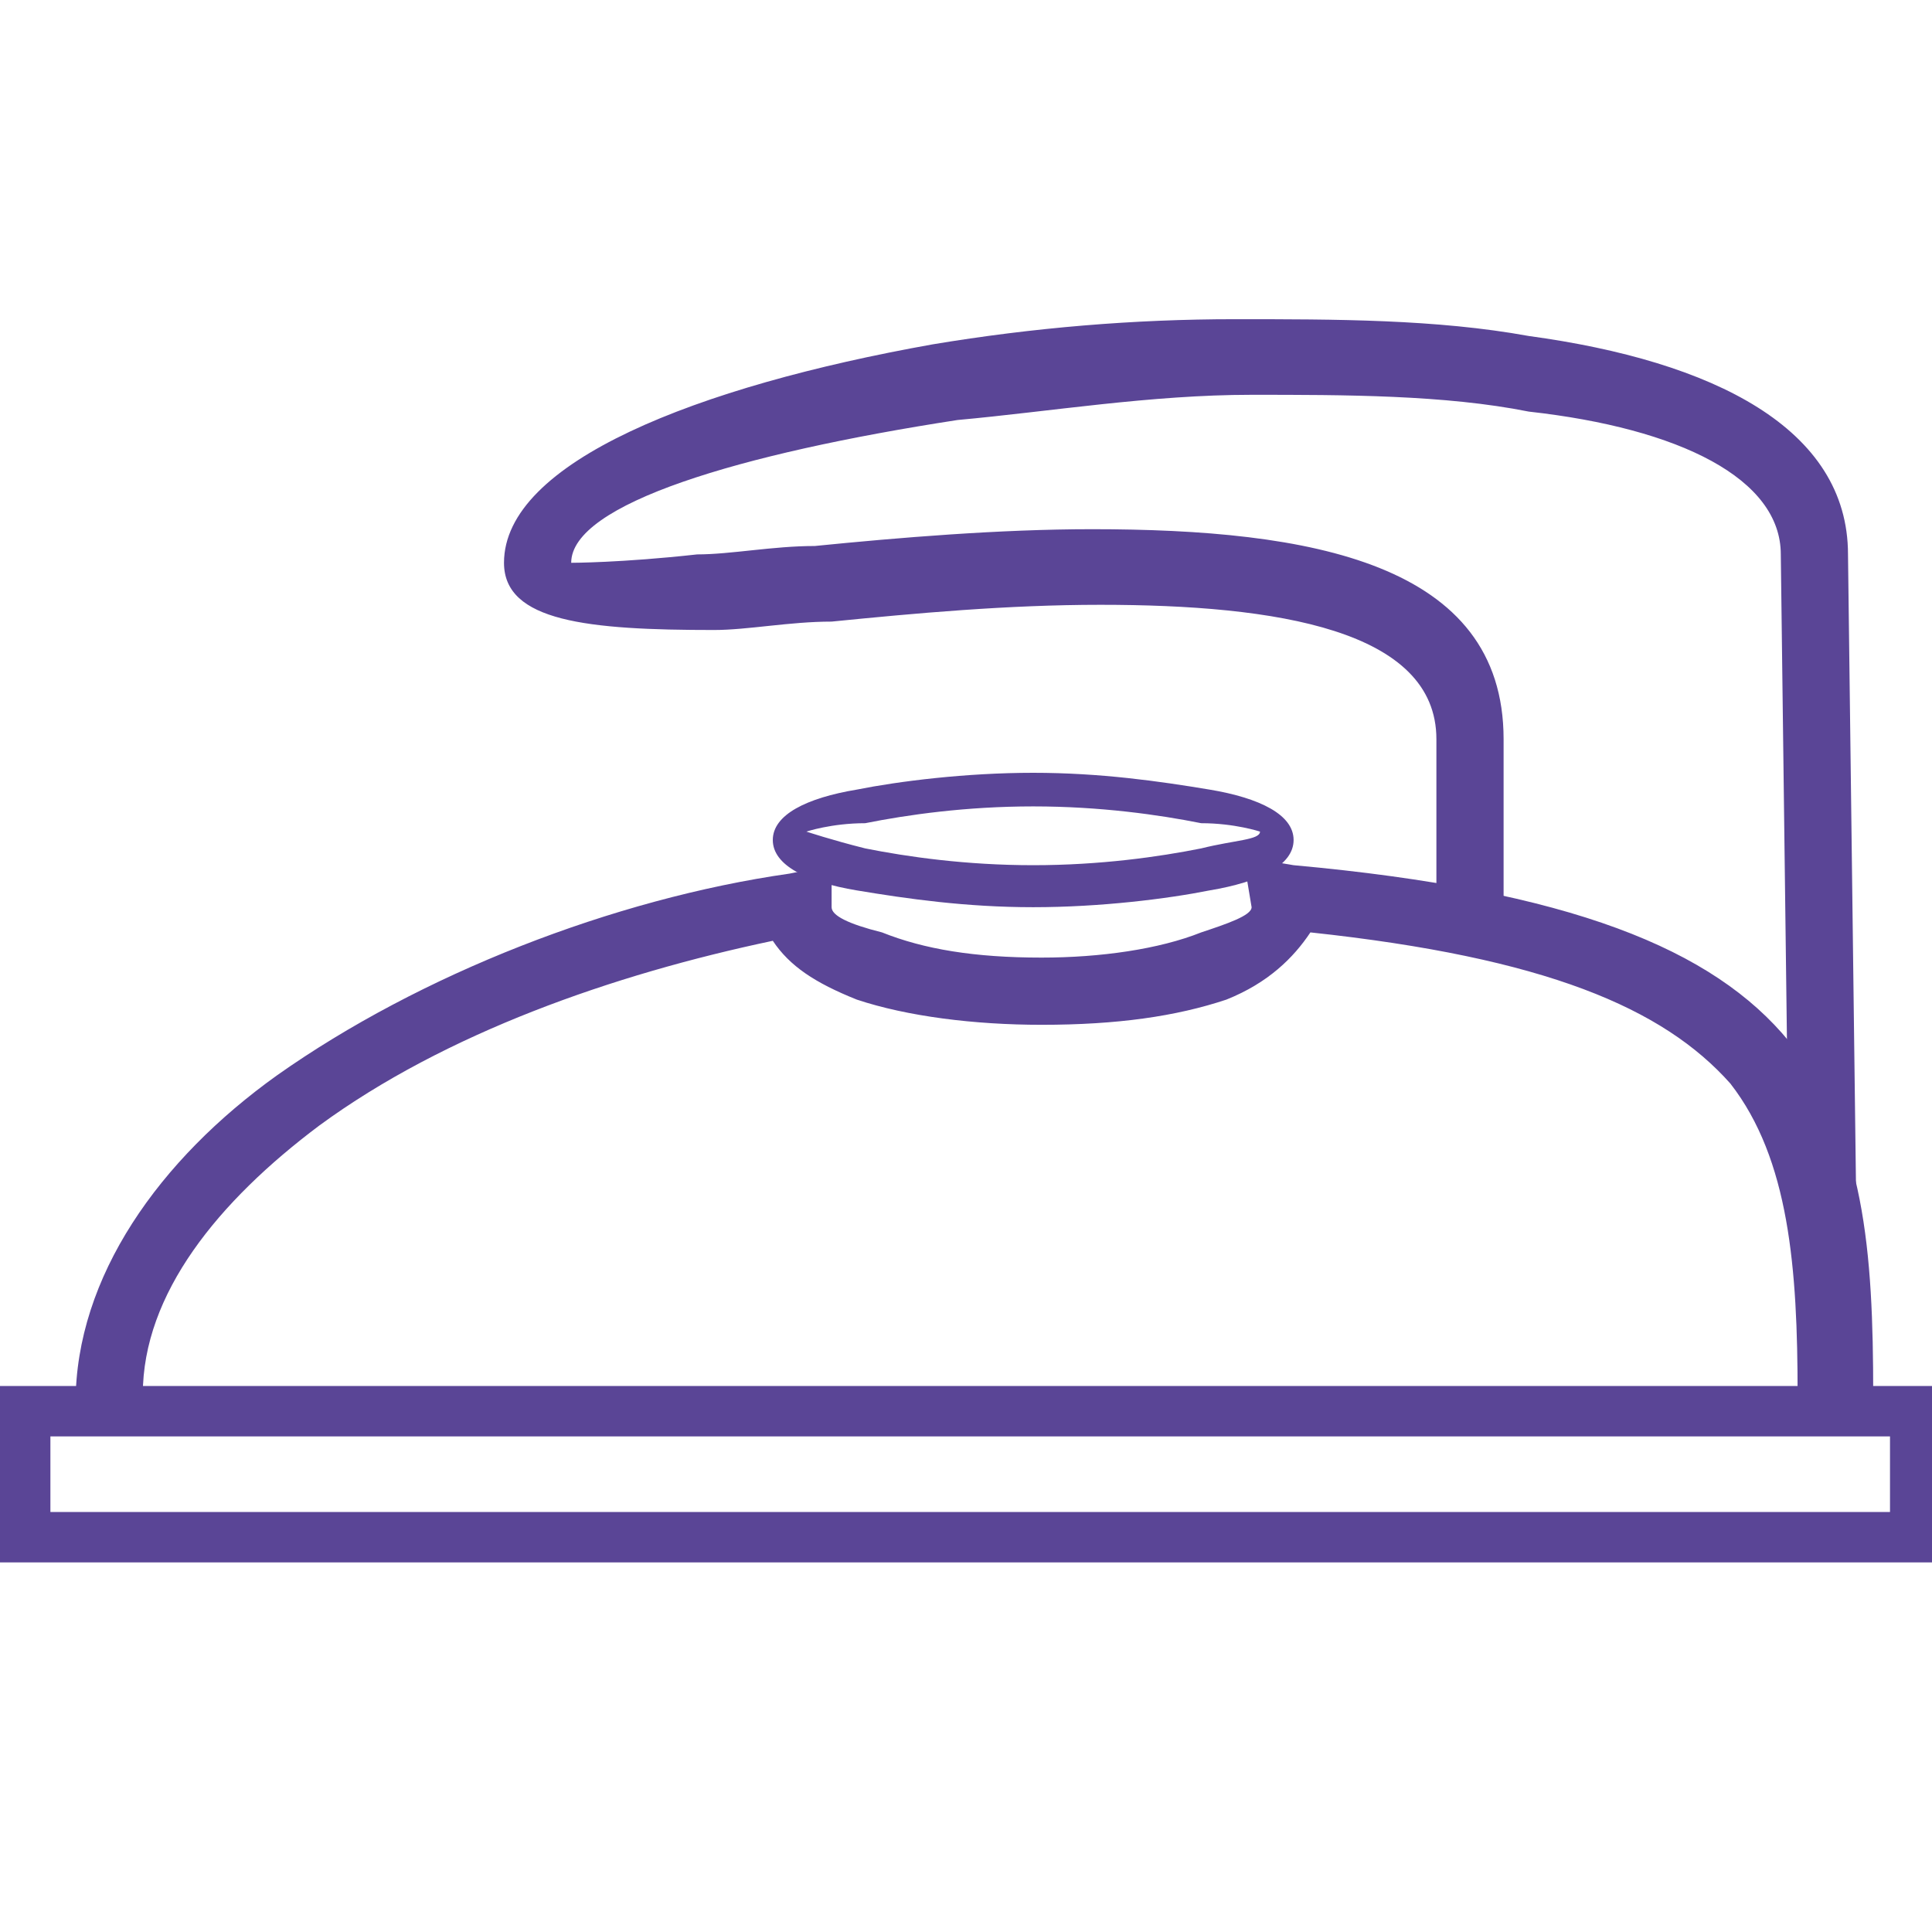 <?xml version="1.0" encoding="utf-8"?>
<!-- Generator: Adobe Illustrator 27.8.0, SVG Export Plug-In . SVG Version: 6.00 Build 0)  -->
<svg version="1.1" id="Layer_1" xmlns="http://www.w3.org/2000/svg" xmlns:xlink="http://www.w3.org/1999/xlink" x="0px" y="0px"
	 viewBox="0 0 23 23" style="enable-background:new 0 0 23 23;" xml:space="preserve">
<style type="text/css">
	.st0{fill:#5A4596;}
</style>
<path class="st0" d="M0.3,16.5h22.4H23v0.3v1.5v0.3h-0.3H0.3H0v-0.3v-1.5v-0.3H0.3L0.3,16.5z M22.4,17.1H0.6V18h21.9V17.1L22.4,17.1
	z"/>
<path class="st0" d="M0.9,16.7c0-1.5,1-2.9,2.4-3.9c1.7-1.2,4-2.1,6.1-2.4l0.5-0.1l0,0.5l0,0c0,0.1,0.2,0.2,0.6,0.3
	c0.5,0.2,1.1,0.3,1.9,0.3c0.7,0,1.4-0.1,1.9-0.3c0.3-0.1,0.6-0.2,0.6-0.3h0l-0.1-0.6l0.6,0.1c3.3,0.3,5,1,5.9,2.1
	c0.9,1.1,1,2.5,1,4.2h-0.9c0-1.5-0.1-2.8-0.8-3.7c-0.8-0.9-2.2-1.5-5-1.8c-0.2,0.3-0.5,0.6-1,0.8c-0.6,0.2-1.3,0.3-2.2,0.3
	c-0.8,0-1.6-0.1-2.2-0.3c-0.5-0.2-0.8-0.4-1-0.7c-1.9,0.4-3.9,1.1-5.4,2.2c-1.2,0.9-2.1,2-2.1,3.2H0.9L0.9,16.7z M14.8,10.8
	L14.8,10.8L14.8,10.8L14.8,10.8L14.8,10.8z"/>
<path class="st0" d="M17.1,11V8.8h0c0-1.3-1.9-1.6-4-1.6c-1.1,0-2.2,0.1-3.2,0.2c-0.5,0-1,0.1-1.4,0.1C7,7.5,6,7.4,6,6.7v0
	c0-1.2,2.3-2.1,5.1-2.6c1.2-0.2,2.4-0.3,3.6-0.3c1.2,0,2.4,0,3.5,0.2C20.4,4.3,22,5.1,22,6.6l0.1,7.9l-0.8,0l-0.1-7.9v0
	c0-0.9-1.2-1.5-3-1.7c-1-0.2-2.2-0.2-3.3-0.2c-1.2,0-2.4,0.2-3.5,0.3C8.8,5.4,6.8,6,6.8,6.7c0,0,0.6,0,1.5-0.1
	c0.4,0,0.9-0.1,1.4-0.1c1-0.1,2.2-0.2,3.3-0.2c2.6,0,4.9,0.4,4.9,2.5h0V11H17.1L17.1,11z"/>
<path class="st0" d="M12.3,9.2c0.8,0,1.5,0.1,2.1,0.2c0.6,0.1,1,0.3,1,0.6c0,0.3-0.4,0.5-1,0.6c-0.5,0.1-1.3,0.2-2.1,0.2
	s-1.5-0.1-2.1-0.2c-0.6-0.1-1-0.3-1-0.6c0-0.3,0.4-0.5,1-0.6C10.7,9.3,11.5,9.2,12.3,9.2L12.3,9.2z M14.3,9.8
	c-0.5-0.1-1.2-0.2-2-0.2c-0.8,0-1.5,0.1-2,0.2C9.9,9.8,9.6,9.9,9.6,9.9c0,0,0.3,0.1,0.7,0.2c0.5,0.1,1.2,0.2,2,0.2
	c0.8,0,1.5-0.1,2-0.2C14.7,10,15,10,15,9.9C15,9.9,14.7,9.8,14.3,9.8L14.3,9.8z"/>
</svg>
